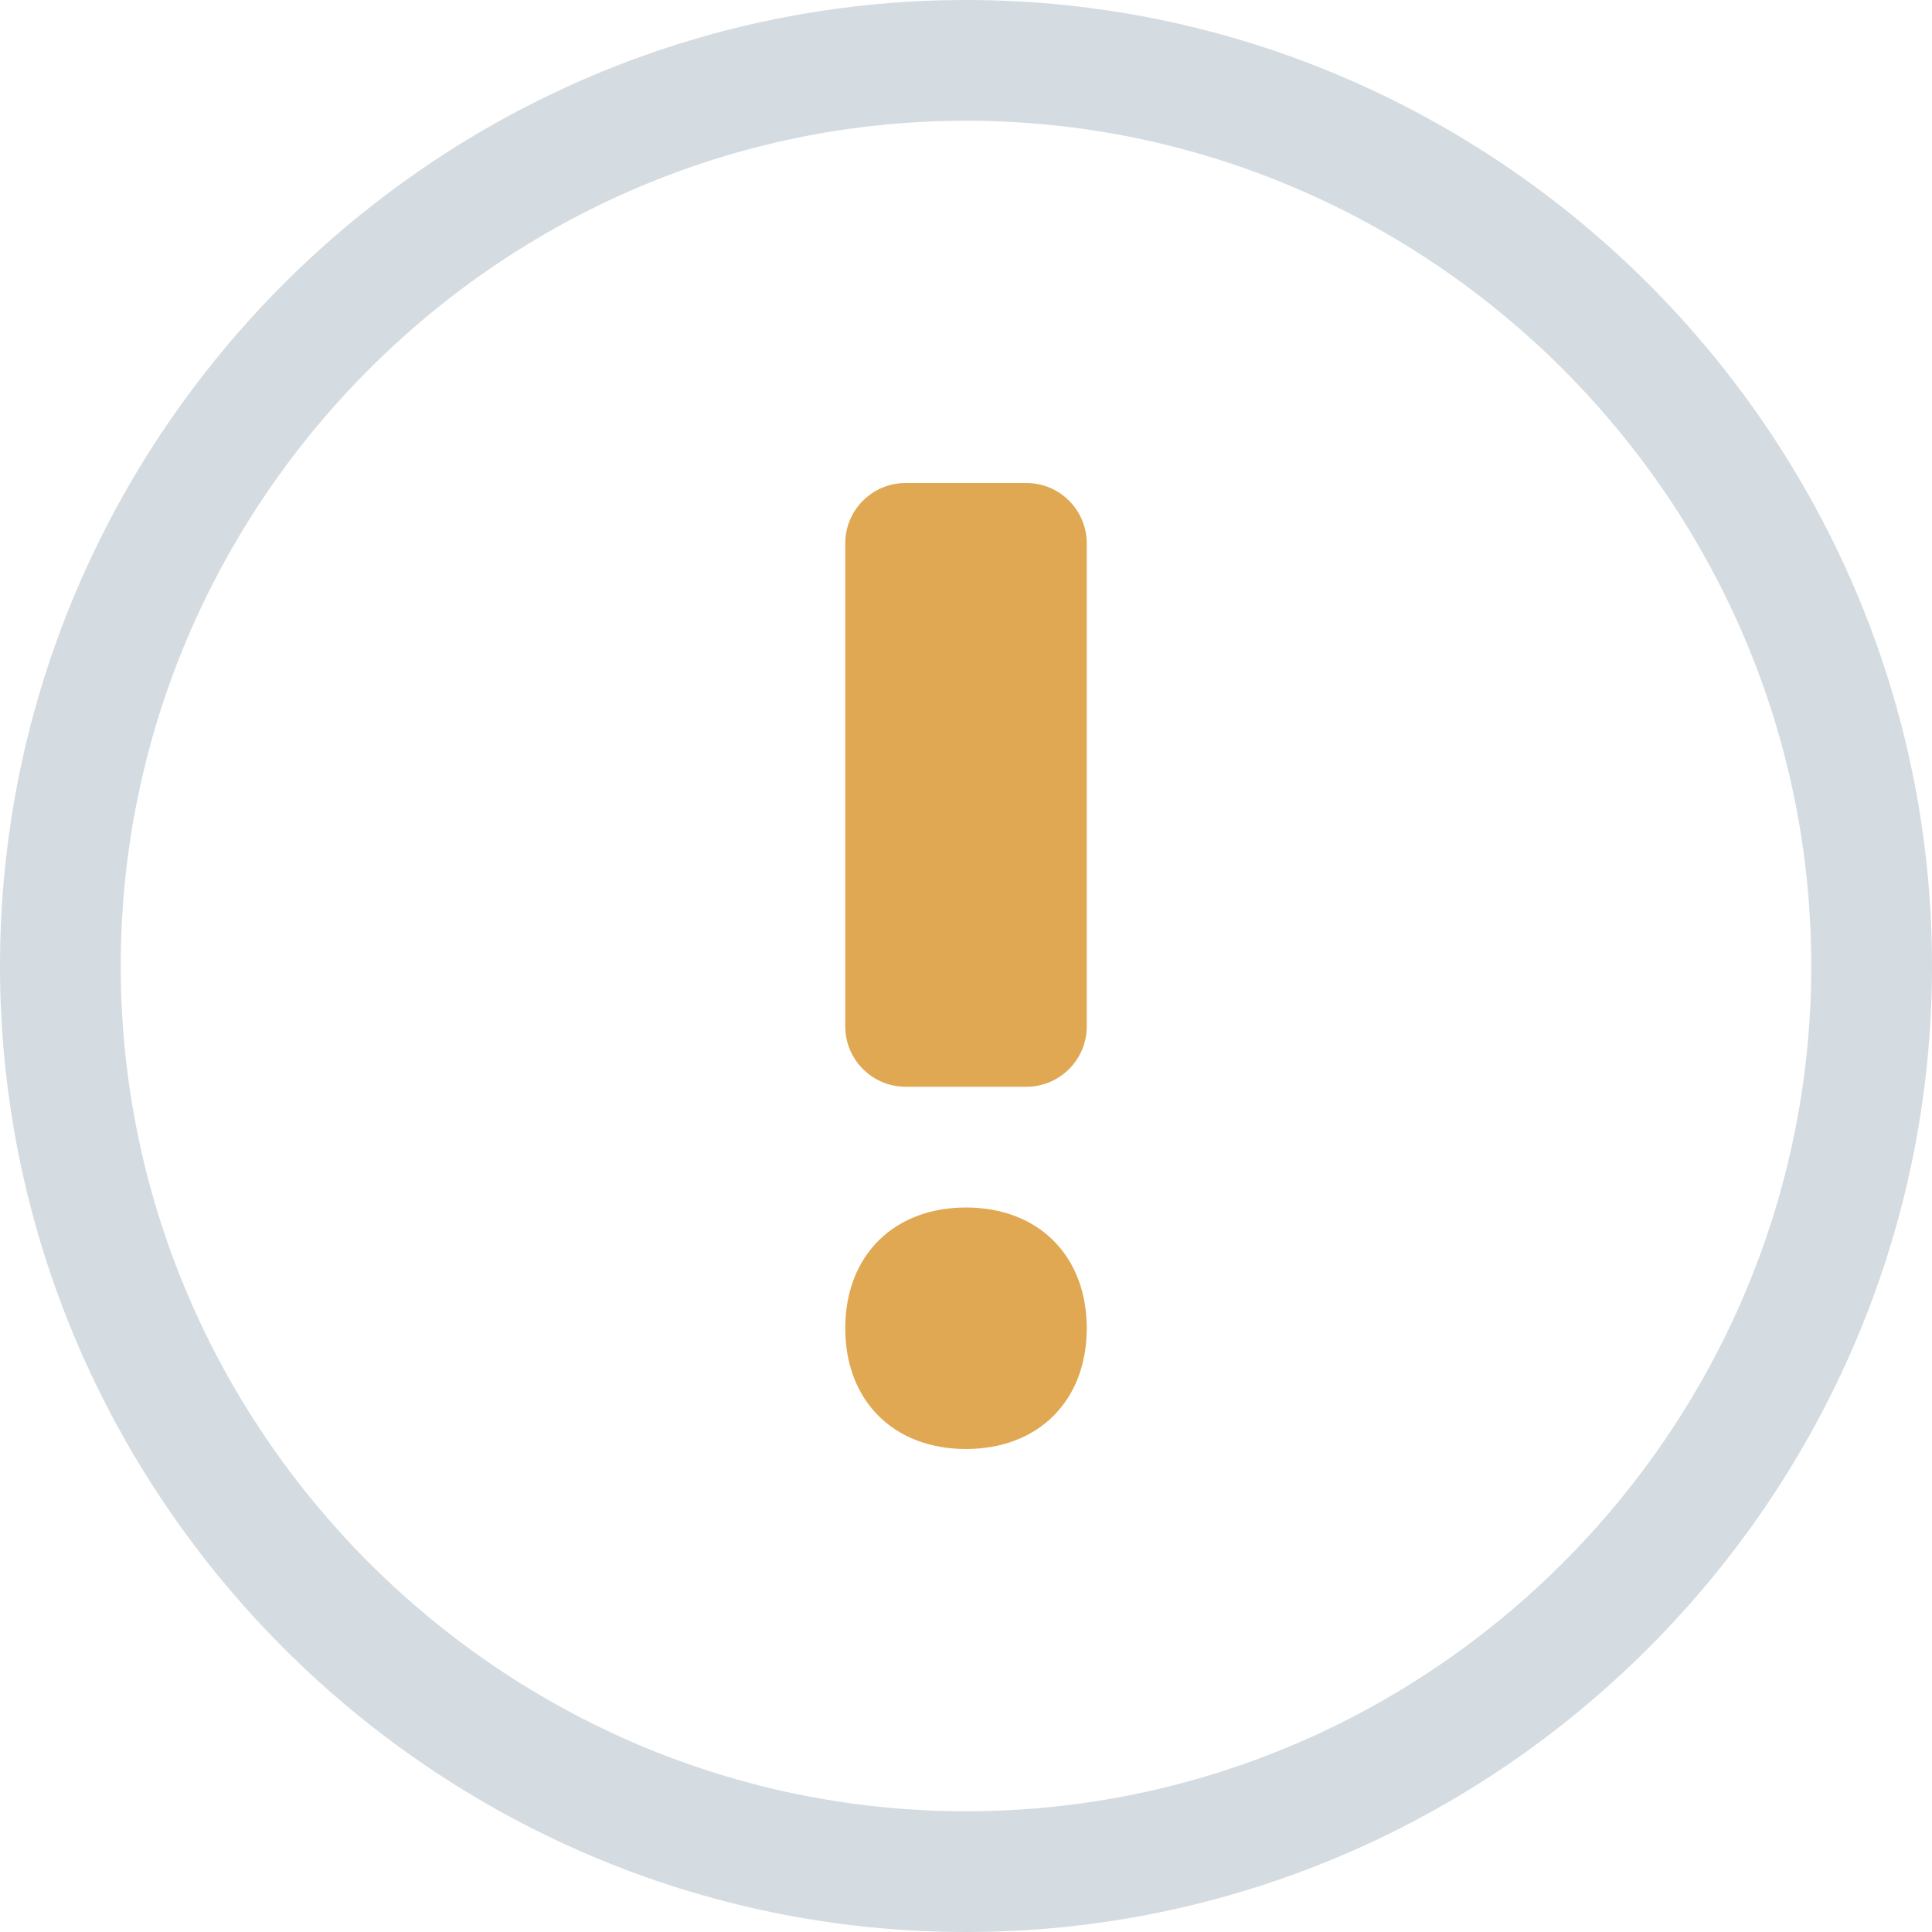 <svg
  width="16"
  height="16"
  viewBox="0 0 16 16"
  fill="none"
  xmlns="http://www.w3.org/2000/svg"
>
  <g clip-path="url(#clip0)">
    <path
      d="M8 0.5C12.124 0.5 15.5 3.876 15.5 8C15.5 12.124 12.124 15.5 8 15.5C3.876 15.5 0.5 12.124 0.5 8C0.5 3.876 3.876 0.5 8 0.5Z"
      stroke="#2B5469"
      stroke-opacity="0.2"
    />
    <path
      d="M7 11C7 11.6 7.4 12 8 12C8.6 12 9 11.6 9 11C9 10.4 8.6 10 8 10C7.4 10 7 10.4 7 11Z"
      fill="#E0A852"
    />
    <path
      d="M7.5 9H8.5C8.776 9 9 8.776 9 8.5V4.5C9 4.224 8.776 4 8.5 4H7.5C7.224 4 7 4.224 7 4.5V8.5C7 8.776 7.224 9 7.5 9Z"
      fill="#E0A852"
    />
  </g>
  <defs>
    <clipPath id="clip0">
      <rect width="16" height="16" fill="white" />
    </clipPath>
  </defs>
<!-- TODO (#8283): Backport once asset flow is updated -->
</svg>